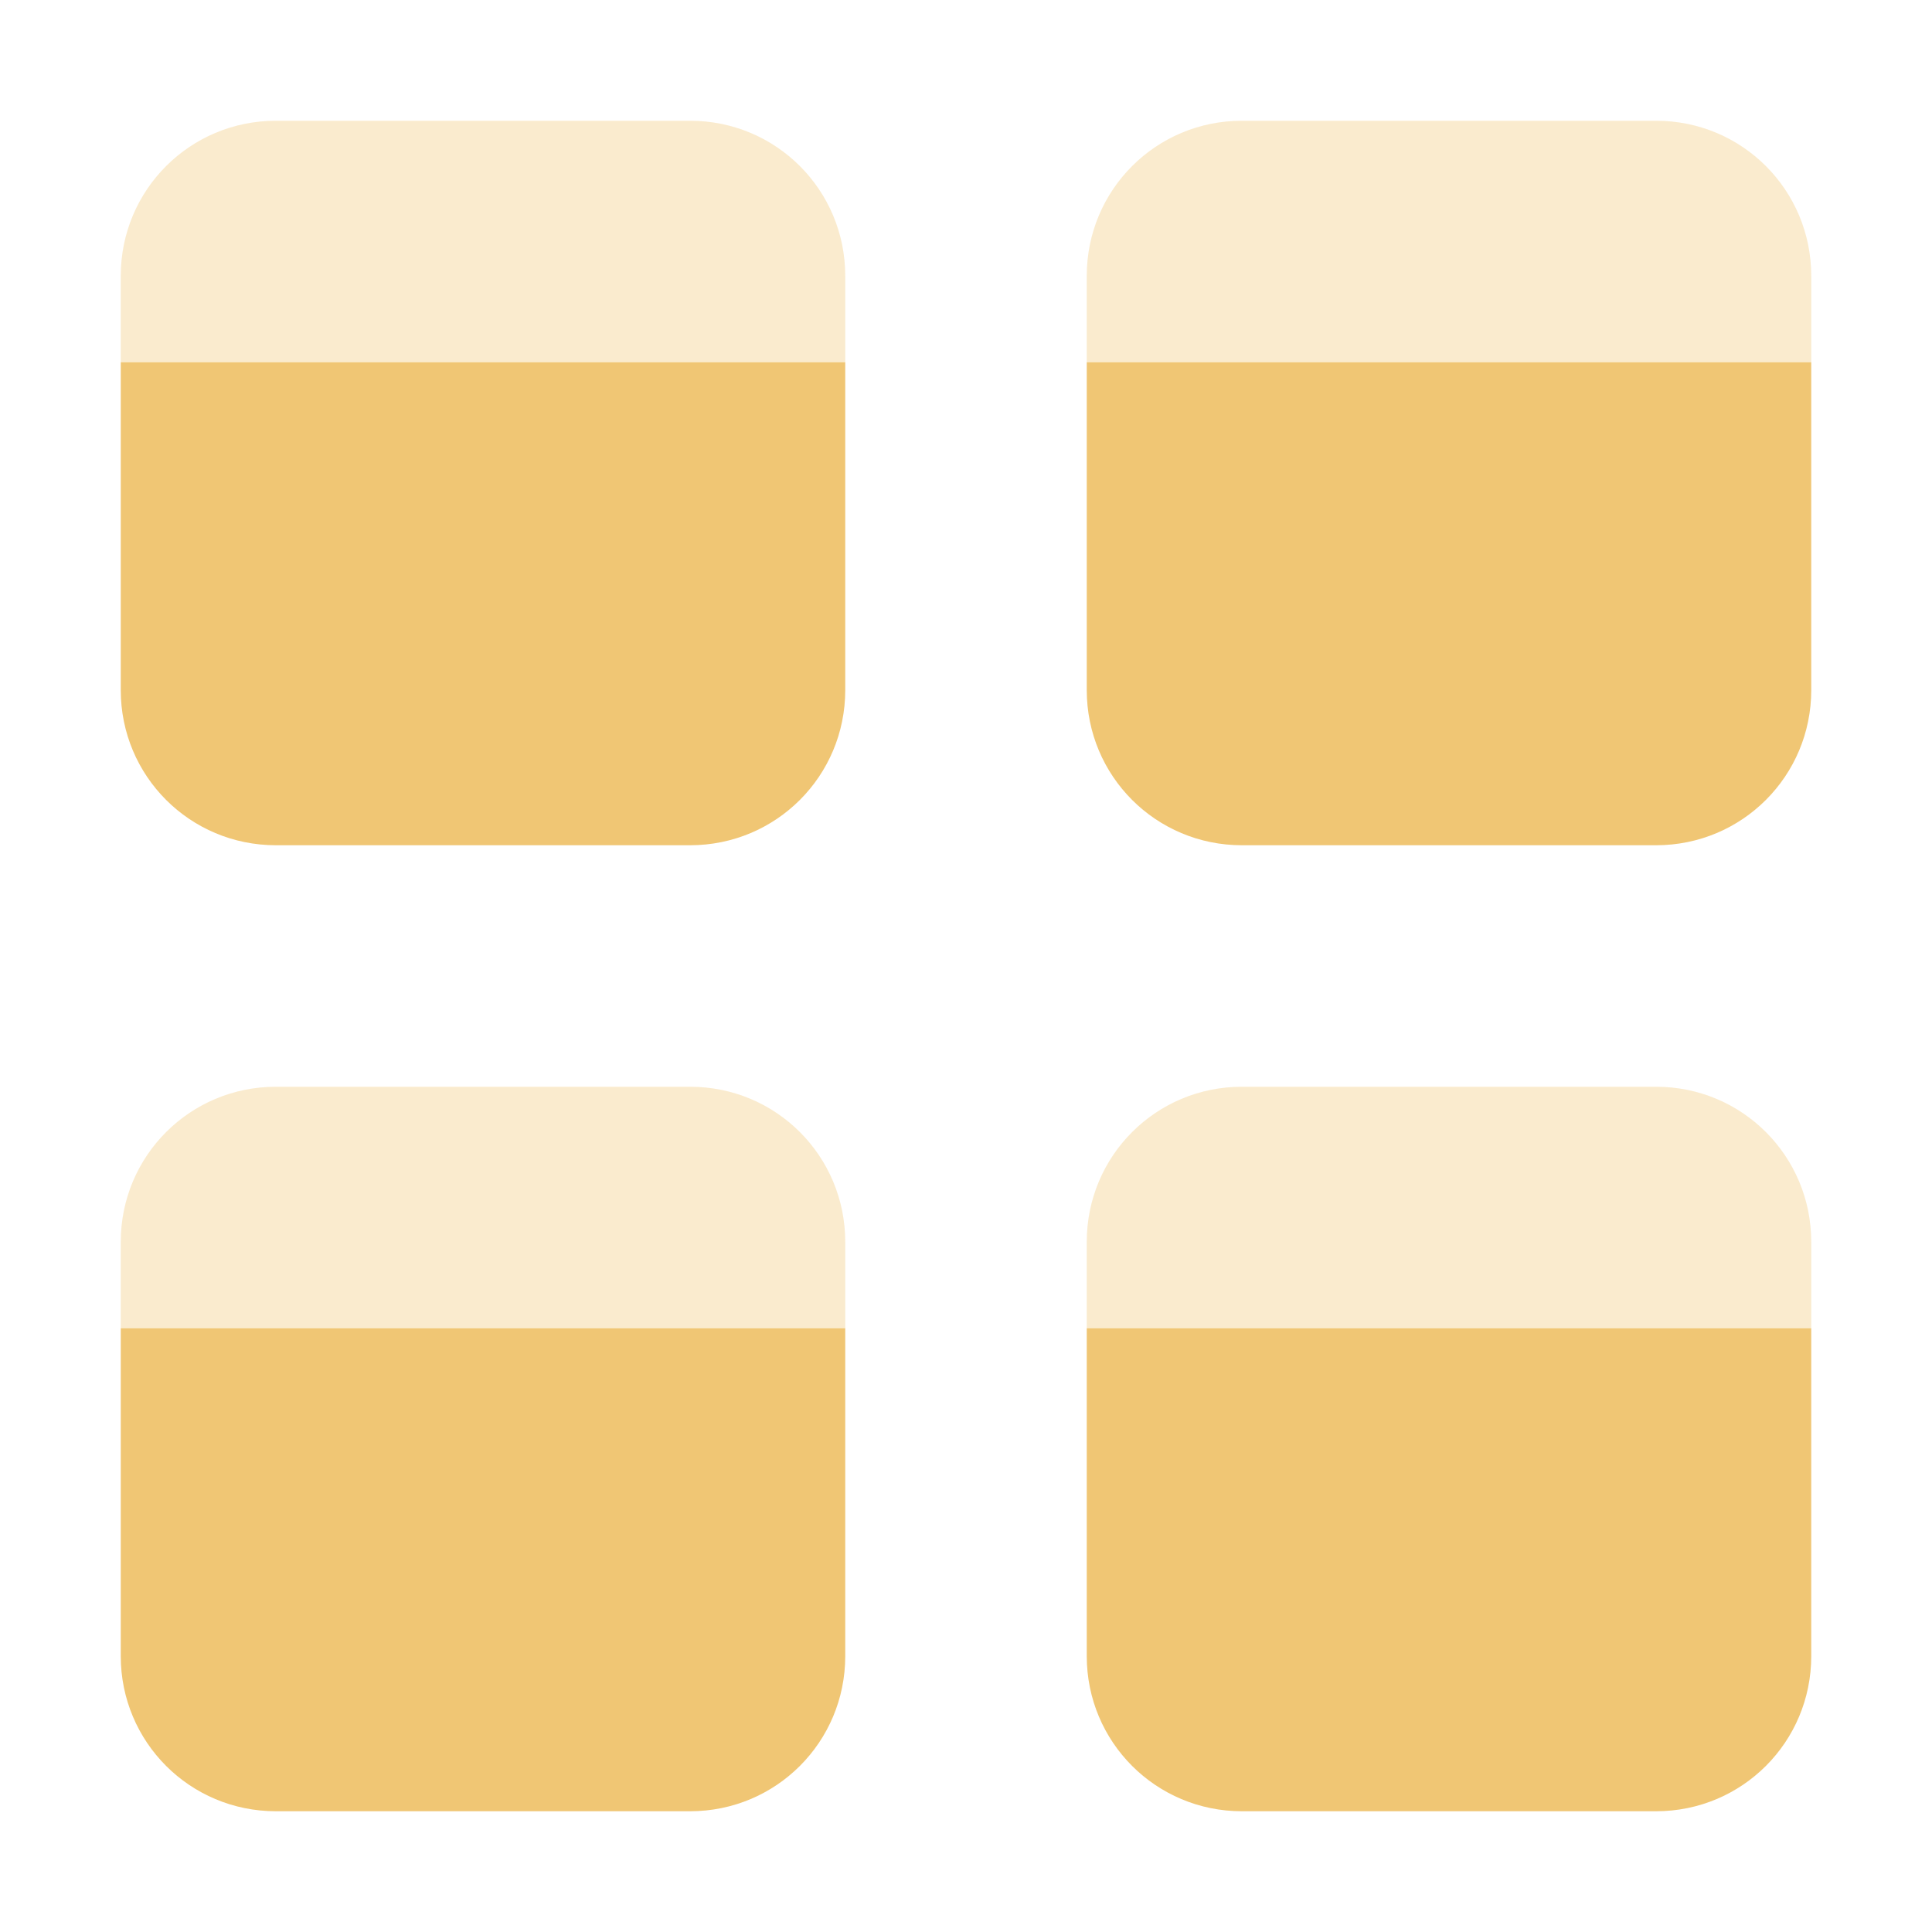 <svg xmlns="http://www.w3.org/2000/svg" width="16" height="16" version="1.1">
 <defs>
  <style id="current-color-scheme" type="text/css">
   .ColorScheme-Text { color:#f0c674; } .ColorScheme-Highlight { color:#4285f4; } .ColorScheme-NeutralText { color:#ff9800; } .ColorScheme-PositiveText { color:#4caf50; } .ColorScheme-NegativeText { color:#f44336; }
  </style>
 </defs>
 <path style="fill:currentColor" class="ColorScheme-Text" d="M 1 3 L 1 5.715 C 1 6.427 1.573 7 2.285 7 L 5.715 7 C 6.427 7 7 6.427 7 5.715 L 7 3 L 1 3 z M 9 3 L 9 5.715 C 9 6.427 9.573 7 10.285 7 L 13.715 7 C 14.427 7 15 6.427 15 5.715 L 15 3 L 9 3 z M 1 11 L 1 13.715 C 1 14.427 1.573 15 2.285 15 L 5.715 15 C 6.427 15 7 14.427 7 13.715 L 7 11 L 1 11 z M 9 11 L 9 13.715 C 9 14.427 9.573 15 10.285 15 L 13.715 15 C 14.427 15 15 14.427 15 13.715 L 15 11 L 9 11 z"/>
 <path style="opacity:.35;fill:currentColor" class="ColorScheme-Text" d="M 2.285 1 C 1.573 1 1 1.573 1 2.285 L 1 3 L 7 3 L 7 2.285 C 7 1.573 6.427 1 5.715 1 L 2.285 1 z M 10.285 1 C 9.573 1 9 1.573 9 2.285 L 9 3 L 15 3 L 15 2.285 C 15 1.573 14.427 1 13.715 1 L 10.285 1 z M 2.285 9 C 1.573 9 1 9.573 1 10.285 L 1 11 L 7 11 L 7 10.285 C 7 9.573 6.427 9 5.715 9 L 2.285 9 z M 10.285 9 C 9.573 9 9 9.573 9 10.285 L 9 11 L 15 11 L 15 10.285 C 15 9.573 14.427 9 13.715 9 L 10.285 9 z"/>
</svg>
